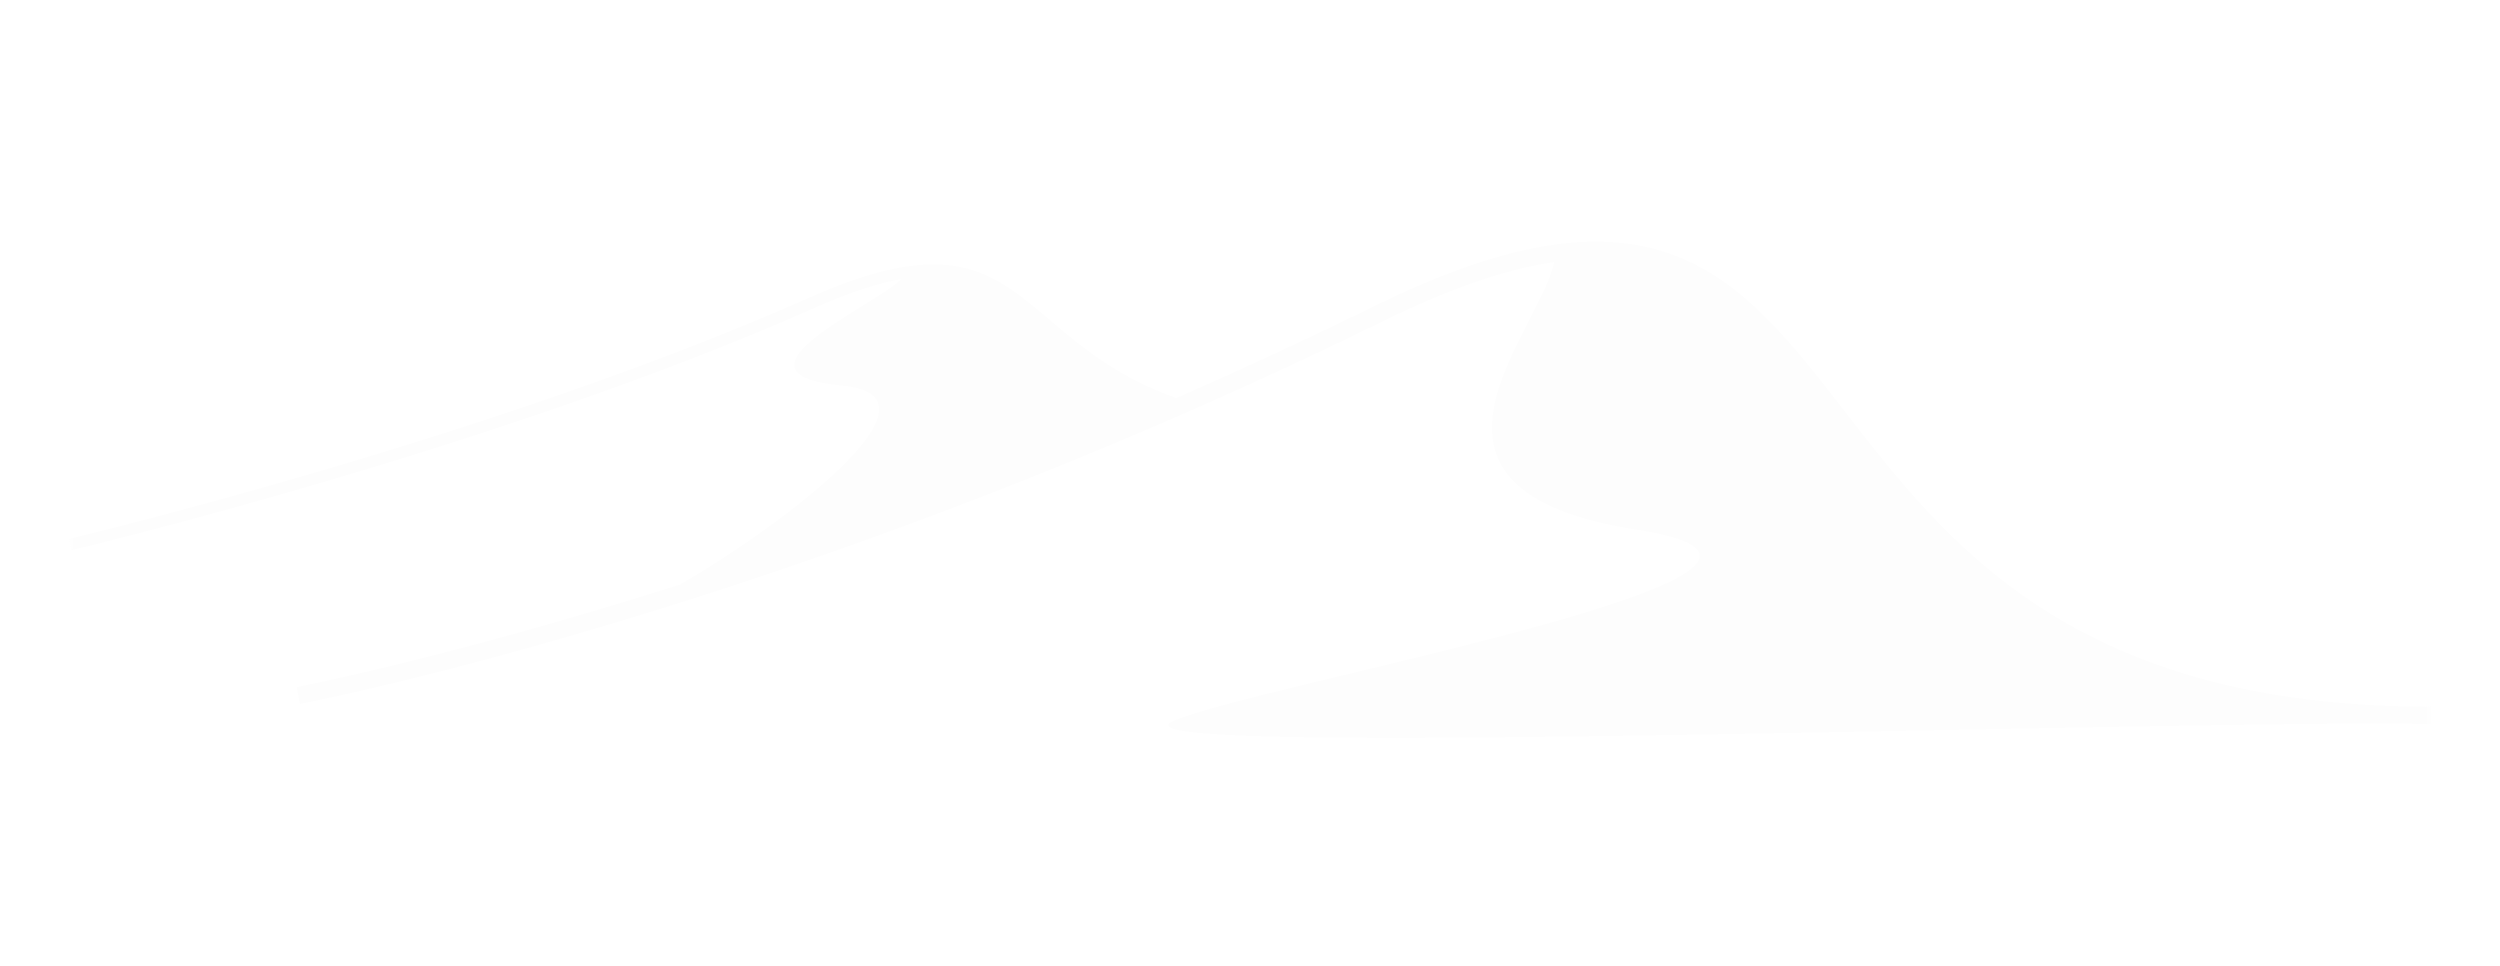 <svg width="145" height="56" viewBox="0 0 145 56" fill="none" xmlns="http://www.w3.org/2000/svg" xmlns:xlink="http://www.w3.org/1999/xlink">
	<desc>
			Created with Pixso.
	</desc>
	<defs>
		<filter id="filter_1_167_dd" x="0" y="0" width="145" height="56" filterUnits="userSpaceOnUse" color-interpolation-filters="sRGB">
			<feFlood flood-opacity="0" result="BackgroundImageFix"/>
			<feColorMatrix in="SourceAlpha" type="matrix" values="0 0 0 0 0 0 0 0 0 0 0 0 0 0 0 0 0 0 127 0" result="hardAlpha"/>
			<feOffset dx="0" dy="4"/>
			<feGaussianBlur stdDeviation="1.333"/>
			<feComposite in2="hardAlpha" operator="out" k2="-1" k3="1"/>
			<feColorMatrix type="matrix" values="0 0 0 0 0 0 0 0 0 0 0 0 0 0 0 0 0 0 0.25 0"/>
			<feBlend mode="normal" in2="BackgroundImageFix" result="effect_dropShadow_1"/>
			<feBlend mode="normal" in="SourceGraphic" in2="effect_dropShadow_1" result="shape"/>
		</filter>
	</defs>
	<g filter="url(#filter_1_167_dd)">
		<mask id="mask1_168" mask-type="alpha" maskUnits="userSpaceOnUse" x="4" y="0" width="137" height="48">
			<path id="Vector" d="M4 0L141 0L141 48L4 48L4 0Z" fill="#000000" fill-opacity="1" fill-rule="evenodd"/>
		</mask>
		<g mask="url(#mask1_168)">
			<path id="Vector" d="M4.15 27.91C4.39 27.85 28.81 22.03 47.19 13.88C49.24 12.97 50.9 12.43 52.29 12.18C50.73 13.75 41.54 17.68 48.88 18.37C55.61 19.01 44.52 27.01 39.43 29.91C26.05 34.15 17.36 35.82 17.21 35.85L17.39 36.83C17.44 36.82 18.22 36.67 19.62 36.36C27 34.73 51.76 28.62 80.17 14.65C84.15 12.69 87.4 11.6 90.14 11.2C89.34 15.31 80.05 24.41 94.88 26.71C108.41 28.81 81.28 34.13 71.17 36.84C69.71 37.23 68.6 37.57 68.03 37.83C63.56 39.88 115.46 38.04 138.67 37.95C139.43 37.97 140.2 37.99 141 37.99L141 36.99C120.27 36.99 112.92 27.51 107.02 19.89C100.89 11.98 96.05 5.72 79.73 13.75C75.93 15.61 72.1 17.39 68.23 19.09C64.8 17.87 62.73 16.12 60.91 14.58C57.53 11.71 55.09 9.65 46.93 13.27C28.6 21.4 4.24 27.2 4 27.26L4.15 27.91Z" fill="#FDFDFD" fill-opacity="1" fill-rule="nonzero"/>
		</g>
	</g>
</svg>
